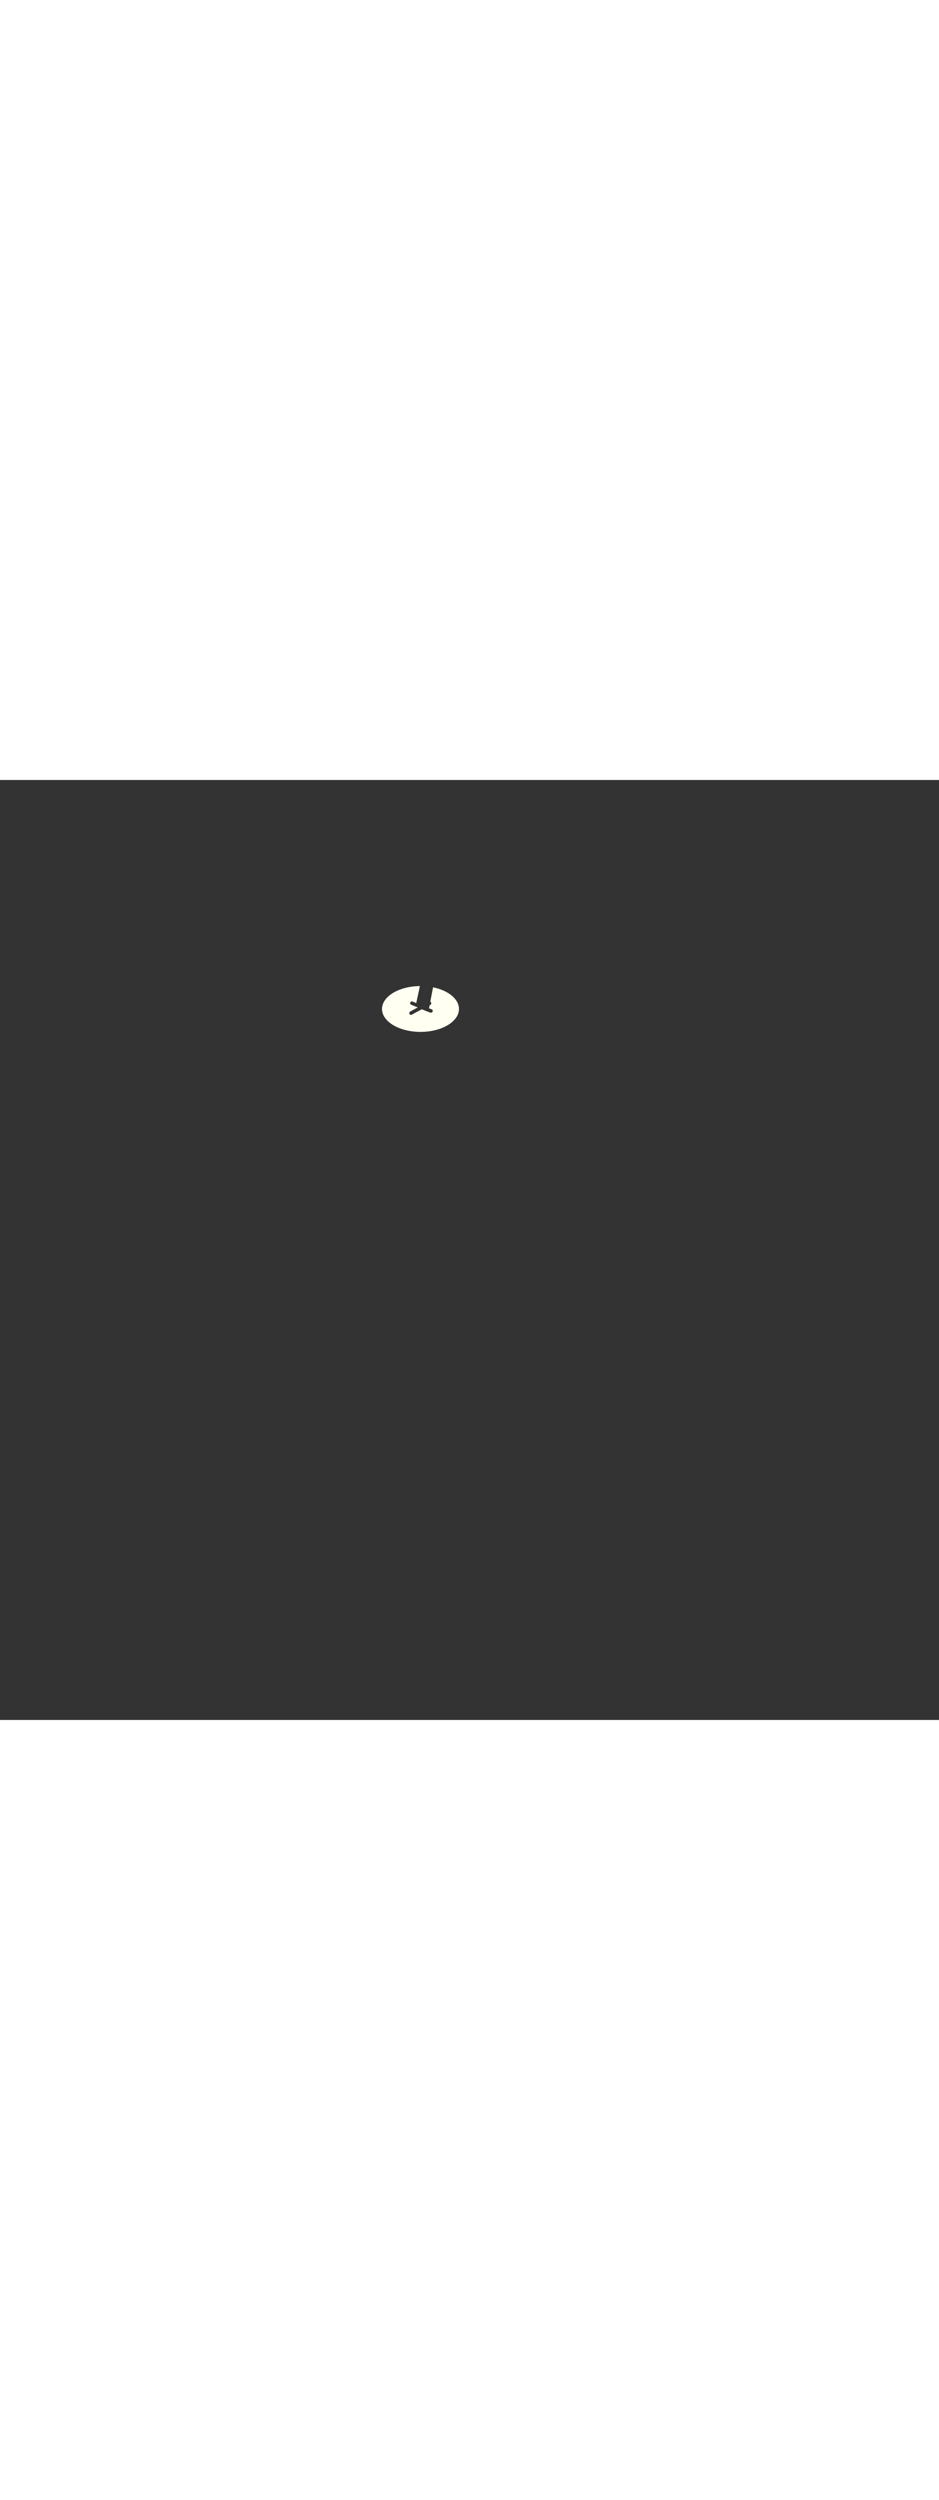 <?xml version='1.0' encoding='utf-8'?>
<svg xmlns:svg="http://www.w3.org/2000/svg" version="1.1" id="Layer_1" x="0px" y="0px" viewBox="0 0 500 500" style="width: 188px;" xml:space="preserve" data-imageid="fast-food-1-34" imageName="Fast Food 1" class="illustrations_image"><rect x="0" y="0" width="500" height="500" fill="#333333" stroke="none"/><svg:style type="text/css">
	.st0_fast-food-1-34{fill:#FFA87D;}
	.st1_fast-food-1-34{fill:url(#SVGID_1_);}
	.st2_fast-food-1-34{fill:url(#SVGID_00000132769408366859602690000016569575826099449219_);}
	.st3_fast-food-1-34{fill:url(#SVGID_00000122687438591356440740000017815444327971554208_);}
	.st4_fast-food-1-34{fill:#68E1FD;}
	.st5_fast-food-1-34{opacity:0.33;enable-background:new    ;}
	.st6_fast-food-1-34{fill:#D4A397;}
	.st7_fast-food-1-34{fill:#FFFFF2;}
	.st8_fast-food-1-34{opacity:0.2;enable-background:new    ;}
	.st9_fast-food-1-34{opacity:0.3;enable-background:new    ;}
	.st10_fast-food-1-34{opacity:0.8;enable-background:new    ;}
	.st11_fast-food-1-34{fill:#FBC144;}
	.st12_fast-food-1-34{opacity:0.15;enable-background:new    ;}
	.st13_fast-food-1-34{fill:#FF2624;}
	.st14_fast-food-1-34{opacity:0.29;enable-background:new    ;}
	.st15_fast-food-1-34{fill:#F48F3B;}
	.st16_fast-food-1-34{opacity:0.5;enable-background:new    ;}
	.st17_fast-food-1-34{fill:#99CE45;}
	.st18_fast-food-1-34{opacity:0.8;fill:#FFFFF2;enable-background:new    ;}
</svg:style><svg:path class="st7_fast-food-1-34" cx="223.9" cy="121.8" rx="20.5" ry="12.2" id="element_8" d="M 244.301 120.604 L 244.006 119.42 L 243.517 118.259 L 242.84 117.131 L 241.979 116.049 L 240.945 115.022 L 239.747 114.06 L 238.396 113.173 L 236.905 112.369 L 235.289 111.656 L 233.564 111.041 L 231.745 110.529 L 230.602 110.285 L 230.542 110.59 L 230.436 111.134 L 230.331 111.67 L 230.229 112.197 L 230.128 112.715 L 230.029 113.223 L 229.933 113.722 L 229.838 114.21 L 229.746 114.687 L 229.656 115.152 L 229.569 115.606 L 229.484 116.048 L 229.401 116.477 L 229.322 116.893 L 229.245 117.295 L 229.17 117.683 L 229.123 117.929 L 229.129 117.932 L 229.141 117.939 L 229.157 117.947 L 229.169 117.954 L 229.185 117.963 L 229.196 117.97 L 229.211 117.979 L 229.223 117.987 L 229.237 117.996 L 229.248 118.004 L 229.262 118.014 L 229.273 118.022 L 229.286 118.033 L 229.296 118.041 L 229.309 118.052 L 229.319 118.061 L 229.331 118.072 L 229.341 118.081 L 229.353 118.092 L 229.363 118.101 L 229.374 118.113 L 229.383 118.123 L 229.394 118.134 L 229.403 118.144 L 229.413 118.156 L 229.421 118.166 L 229.431 118.178 L 229.439 118.188 L 229.448 118.2 L 229.457 118.211 L 229.465 118.223 L 229.473 118.234 L 229.481 118.246 L 229.489 118.258 L 229.496 118.27 L 229.504 118.281 L 229.511 118.293 L 229.518 118.305 L 229.524 118.317 L 229.531 118.329 L 229.537 118.342 L 229.544 118.354 L 229.55 118.366 L 229.556 118.379 L 229.561 118.391 L 229.567 118.403 L 229.572 118.416 L 229.577 118.429 L 229.582 118.441 L 229.587 118.454 L 229.592 118.466 L 229.596 118.479 L 229.601 118.492 L 229.605 118.505 L 229.609 118.518 L 229.613 118.531 L 229.616 118.544 L 229.62 118.557 L 229.623 118.57 L 229.626 118.583 L 229.629 118.596 L 229.632 118.61 L 229.634 118.623 L 229.637 118.636 L 229.639 118.649 L 229.641 118.663 L 229.643 118.676 L 229.645 118.69 L 229.646 118.703 L 229.648 118.717 L 229.649 118.73 L 229.65 118.744 L 229.651 118.758 L 229.652 118.772 L 229.652 118.785 L 229.652 118.799 L 229.652 118.813 L 229.652 118.827 L 229.652 118.841 L 229.652 118.854 L 229.651 118.868 L 229.65 118.882 L 229.649 118.896 L 229.648 118.91 L 229.646 118.925 L 229.644 118.938 L 229.642 118.953 L 229.64 118.966 L 229.638 118.981 L 229.636 118.995 L 229.633 119.009 L 229.63 119.023 L 229.626 119.038 L 229.623 119.051 L 229.619 119.066 L 229.615 119.079 L 229.611 119.095 L 229.607 119.108 L 229.602 119.123 L 229.597 119.136 L 229.592 119.151 L 229.587 119.164 L 229.58 119.179 L 229.575 119.192 L 229.568 119.207 L 229.562 119.22 L 229.555 119.235 L 229.549 119.247 L 229.541 119.263 L 229.534 119.275 L 229.525 119.29 L 229.518 119.302 L 229.509 119.317 L 229.501 119.329 L 229.491 119.344 L 229.483 119.355 L 229.472 119.37 L 229.464 119.381 L 229.452 119.395 L 229.444 119.406 L 229.432 119.42 L 229.422 119.431 L 229.41 119.445 L 229.4 119.455 L 229.387 119.468 L 229.376 119.478 L 229.363 119.491 L 229.352 119.501 L 229.338 119.513 L 229.326 119.522 L 229.312 119.534 L 229.3 119.543 L 229.285 119.555 L 229.273 119.563 L 229.257 119.574 L 229.245 119.582 L 229.229 119.592 L 229.216 119.6 L 229.2 119.609 L 229.186 119.617 L 229.17 119.626 L 229.156 119.633 L 229.14 119.641 L 229.129 119.645 L 229.126 119.647 L 229.125 119.648 L 229.095 119.666 L 229.094 119.666 L 229.064 119.685 L 229.063 119.685 L 229.032 119.703 L 229.031 119.704 L 229.001 119.722 L 229 119.722 L 228.969 119.74 L 228.968 119.74 L 228.937 119.758 L 228.936 119.759 L 228.906 119.777 L 228.905 119.777 L 228.874 119.795 L 228.873 119.795 L 228.842 119.813 L 228.841 119.813 L 228.811 119.831 L 228.81 119.832 L 228.779 119.849 L 228.778 119.85 L 228.756 119.862 L 228.736 119.967 L 228.687 120.226 L 228.641 120.467 L 228.599 120.69 L 228.561 120.893 L 228.526 121.077 L 228.495 121.241 L 228.468 121.384 L 228.454 121.457 L 228.461 121.459 L 228.503 121.476 L 228.544 121.492 L 228.586 121.509 L 228.628 121.525 L 228.67 121.541 L 228.712 121.558 L 228.754 121.574 L 228.795 121.59 L 228.837 121.606 L 228.879 121.623 L 228.921 121.639 L 228.963 121.655 L 229.005 121.671 L 229.047 121.687 L 229.089 121.703 L 229.13 121.719 L 229.172 121.735 L 229.214 121.751 L 229.256 121.767 L 229.298 121.783 L 229.34 121.799 L 229.382 121.814 L 229.424 121.83 L 229.466 121.846 L 229.508 121.861 L 229.55 121.877 L 229.591 121.892 L 229.633 121.908 L 229.675 121.923 L 229.717 121.938 L 229.759 121.954 L 229.801 121.969 L 229.843 121.984 L 229.885 121.999 L 229.926 122.014 L 229.968 122.029 L 230.01 122.046 L 230.05 122.067 L 230.088 122.092 L 230.124 122.119 L 230.157 122.15 L 230.16 122.153 L 230.167 122.16 L 230.17 122.163 L 230.177 122.171 L 230.179 122.174 L 230.186 122.181 L 230.189 122.184 L 230.195 122.191 L 230.198 122.195 L 230.203 122.202 L 230.206 122.205 L 230.212 122.212 L 230.214 122.216 L 230.22 122.223 L 230.222 122.226 L 230.228 122.233 L 230.23 122.237 L 230.235 122.244 L 230.238 122.247 L 230.242 122.254 L 230.245 122.258 L 230.249 122.265 L 230.252 122.268 L 230.256 122.275 L 230.258 122.279 L 230.262 122.286 L 230.265 122.289 L 230.269 122.296 L 230.271 122.3 L 230.275 122.306 L 230.277 122.31 L 230.28 122.317 L 230.282 122.321 L 230.286 122.327 L 230.288 122.331 L 230.291 122.337 L 230.293 122.341 L 230.296 122.347 L 230.298 122.351 L 230.301 122.357 L 230.303 122.361 L 230.306 122.367 L 230.308 122.371 L 230.31 122.377 L 230.312 122.381 L 230.315 122.387 L 230.316 122.391 L 230.319 122.397 L 230.32 122.401 L 230.323 122.406 L 230.324 122.411 L 230.326 122.416 L 230.328 122.42 L 230.33 122.426 L 230.332 122.43 L 230.334 122.435 L 230.335 122.439 L 230.337 122.444 L 230.338 122.449 L 230.34 122.454 L 230.342 122.458 L 230.343 122.463 L 230.345 122.467 L 230.346 122.472 L 230.348 122.477 L 230.349 122.481 L 230.35 122.486 L 230.352 122.49 L 230.353 122.495 L 230.354 122.499 L 230.355 122.504 L 230.357 122.508 L 230.358 122.512 L 230.359 122.517 L 230.36 122.521 L 230.361 122.525 L 230.362 122.53 L 230.363 122.534 L 230.365 122.538 L 230.366 122.542 L 230.367 122.547 L 230.367 122.551 L 230.369 122.555 L 230.369 122.559 L 230.37 122.564 L 230.371 122.567 L 230.372 122.572 L 230.373 122.576 L 230.374 122.58 L 230.375 122.584 L 230.375 122.588 L 230.376 122.592 L 230.377 122.596 L 230.378 122.6 L 230.378 122.604 L 230.379 122.608 L 230.38 122.612 L 230.38 122.616 L 230.381 122.62 L 230.382 122.623 L 230.382 122.628 L 230.383 122.631 L 230.384 122.635 L 230.384 122.639 L 230.385 122.643 L 230.385 122.646 L 230.386 122.651 L 230.386 122.653 L 230.387 122.658 L 230.387 122.661 L 230.388 122.665 L 230.388 122.668 L 230.389 122.673 L 230.389 122.675 L 230.389 122.68 L 230.39 122.682 L 230.39 122.687 L 230.391 122.69 L 230.391 122.694 L 230.391 122.696 L 230.392 122.701 L 230.392 122.703 L 230.392 122.708 L 230.393 122.71 L 230.393 122.715 L 230.393 122.717 L 230.394 122.721 L 230.394 122.724 L 230.394 122.728 L 230.394 122.73 L 230.395 122.735 L 230.395 122.737 L 230.395 122.741 L 230.395 122.743 L 230.396 122.748 L 230.396 122.75 L 230.396 122.754 L 230.396 122.756 L 230.397 122.76 L 230.397 122.762 L 230.397 122.766 L 230.397 122.768 L 230.397 122.772 L 230.397 122.774 L 230.398 122.778 L 230.398 122.78 L 230.398 122.784 L 230.398 122.786 L 230.398 122.79 L 230.398 122.792 L 230.398 122.796 L 230.398 122.798 L 230.399 122.802 L 230.399 122.803 L 230.399 122.807 L 230.399 122.809 L 230.399 122.813 L 230.399 122.814 L 230.399 122.818 L 230.399 122.819 L 230.399 122.823 L 230.399 122.825 L 230.399 122.829 L 230.399 122.83 L 230.399 122.834 L 230.399 122.835 L 230.4 122.839 L 230.4 122.84 L 230.4 122.844 L 230.4 122.845 L 230.4 122.848 L 230.4 122.849 L 230.4 122.853 L 230.4 122.854 L 230.4 122.858 L 230.4 122.859 L 230.4 122.862 L 230.4 122.863 L 230.4 122.866 L 230.4 122.867 L 230.4 122.871 L 230.4 122.871 L 230.4 122.875 L 230.4 122.875 L 230.4 122.879 L 230.4 122.879 L 230.4 122.883 L 230.4 122.887 L 230.4 122.89 L 230.4 122.894 L 230.4 122.897 L 230.4 122.9 L 230.4 122.908 L 230.4 122.914 L 230.399 122.929 L 230.399 122.935 L 230.398 122.949 L 230.398 122.955 L 230.397 122.97 L 230.396 122.976 L 230.394 122.99 L 230.393 122.996 L 230.391 123.01 L 230.39 123.016 L 230.388 123.029 L 230.387 123.035 L 230.384 123.048 L 230.383 123.054 L 230.38 123.067 L 230.379 123.073 L 230.375 123.086 L 230.374 123.092 L 230.37 123.104 L 230.368 123.11 L 230.365 123.121 L 230.363 123.127 L 230.359 123.139 L 230.357 123.145 L 230.353 123.156 L 230.351 123.161 L 230.347 123.172 L 230.344 123.178 L 230.34 123.188 L 230.337 123.194 L 230.333 123.204 L 230.33 123.21 L 230.326 123.219 L 230.323 123.225 L 230.318 123.235 L 230.315 123.24 L 230.311 123.249 L 230.308 123.255 L 230.303 123.264 L 230.3 123.269 L 230.295 123.278 L 230.292 123.284 L 230.287 123.292 L 230.283 123.297 L 230.278 123.305 L 230.275 123.311 L 230.27 123.318 L 230.266 123.324 L 230.261 123.331 L 230.258 123.337 L 230.253 123.344 L 230.249 123.349 L 230.244 123.356 L 230.24 123.361 L 230.235 123.368 L 230.231 123.374 L 230.226 123.38 L 230.222 123.385 L 230.217 123.391 L 230.212 123.397 L 230.207 123.403 L 230.203 123.408 L 230.198 123.414 L 230.193 123.419 L 230.189 123.425 L 230.184 123.43 L 230.179 123.435 L 230.174 123.441 L 230.17 123.446 L 230.165 123.451 L 230.16 123.456 L 230.155 123.461 L 230.15 123.466 L 230.145 123.471 L 230.14 123.476 L 230.135 123.481 L 230.13 123.485 L 230.125 123.49 L 230.121 123.495 L 230.115 123.5 L 230.111 123.504 L 230.105 123.509 L 230.1 123.513 L 230.095 123.518 L 230.09 123.522 L 230.085 123.527 L 230.08 123.531 L 230.074 123.536 L 230.07 123.54 L 230.064 123.544 L 230.059 123.548 L 230.054 123.553 L 230.049 123.556 L 230.043 123.561 L 230.039 123.565 L 230.033 123.569 L 230.028 123.573 L 230.022 123.577 L 230.017 123.581 L 230.011 123.585 L 230.007 123.588 L 230.001 123.593 L 229.996 123.596 L 229.99 123.6 L 229.985 123.603 L 229.979 123.608 L 229.974 123.611 L 229.968 123.615 L 229.964 123.618 L 229.957 123.622 L 229.953 123.625 L 229.946 123.629 L 229.942 123.632 L 229.935 123.636 L 229.931 123.639 L 229.924 123.643 L 229.919 123.646 L 229.913 123.65 L 229.908 123.652 L 229.902 123.656 L 229.897 123.659 L 229.89 123.662 L 229.886 123.665 L 229.879 123.669 L 229.874 123.671 L 229.868 123.675 L 229.863 123.677 L 229.856 123.681 L 229.851 123.683 L 229.845 123.687 L 229.84 123.689 L 229.833 123.692 L 229.828 123.695 L 229.821 123.698 L 229.816 123.7 L 229.809 123.704 L 229.804 123.706 L 229.798 123.709 L 229.793 123.711 L 229.786 123.714 L 229.781 123.717 L 229.774 123.719 L 229.768 123.722 L 229.762 123.724 L 229.756 123.727 L 229.749 123.729 L 229.744 123.731 L 229.737 123.734 L 229.732 123.736 L 229.725 123.739 L 229.719 123.741 L 229.712 123.743 L 229.707 123.745 L 229.7 123.748 L 229.694 123.75 L 229.687 123.752 L 229.681 123.754 L 229.675 123.756 L 229.669 123.758 L 229.662 123.76 L 229.656 123.762 L 229.649 123.764 L 229.642 123.765 L 229.636 123.767 L 229.629 123.769 L 229.622 123.771 L 229.616 123.772 L 229.609 123.774 L 229.602 123.776 L 229.596 123.777 L 229.589 123.779 L 229.582 123.78 L 229.575 123.782 L 229.568 123.783 L 229.561 123.784 L 229.554 123.786 L 229.547 123.787 L 229.54 123.788 L 229.533 123.789 L 229.526 123.79 L 229.518 123.792 L 229.512 123.792 L 229.503 123.794 L 229.497 123.794 L 229.489 123.795 L 229.482 123.796 L 229.474 123.797 L 229.467 123.797 L 229.458 123.798 L 229.452 123.798 L 229.443 123.799 L 229.437 123.799 L 229.427 123.8 L 229.421 123.8 L 229.411 123.8 L 229.405 123.8 L 229.359 123.798 L 229.313 123.792 L 229.268 123.782 L 229.224 123.768 L 229.176 123.75 L 229.127 123.732 L 229.079 123.714 L 229.03 123.695 L 228.982 123.677 L 228.933 123.659 L 228.885 123.641 L 228.836 123.623 L 228.788 123.604 L 228.739 123.586 L 228.691 123.568 L 228.642 123.55 L 228.594 123.531 L 228.545 123.513 L 228.497 123.495 L 228.448 123.477 L 228.399 123.458 L 228.351 123.44 L 228.302 123.422 L 228.254 123.403 L 228.205 123.385 L 228.156 123.367 L 228.108 123.348 L 228.059 123.33 L 228.011 123.311 L 227.962 123.293 L 227.913 123.274 L 227.865 123.256 L 227.816 123.238 L 227.767 123.219 L 227.719 123.2 L 227.67 123.182 L 227.622 123.163 L 227.573 123.145 L 227.524 123.126 L 227.476 123.107 L 227.427 123.089 L 227.378 123.07 L 227.329 123.051 L 227.281 123.033 L 227.232 123.014 L 227.183 122.995 L 227.135 122.976 L 227.086 122.957 L 227.037 122.939 L 226.989 122.92 L 226.94 122.901 L 226.891 122.882 L 226.842 122.863 L 226.794 122.844 L 226.745 122.825 L 226.696 122.805 L 226.647 122.786 L 226.599 122.767 L 226.55 122.748 L 226.501 122.729 L 226.452 122.709 L 226.403 122.69 L 226.355 122.671 L 226.306 122.651 L 226.257 122.632 L 226.208 122.612 L 226.159 122.593 L 226.111 122.573 L 226.062 122.554 L 226.013 122.534 L 225.964 122.514 L 225.915 122.495 L 225.867 122.475 L 225.818 122.455 L 225.769 122.435 L 225.72 122.415 L 225.671 122.395 L 225.622 122.375 L 225.573 122.355 L 225.525 122.335 L 225.476 122.315 L 225.427 122.295 L 225.378 122.275 L 225.329 122.254 L 225.28 122.234 L 225.231 122.214 L 225.182 122.193 L 225.133 122.173 L 225.085 122.152 L 225.036 122.131 L 224.987 122.111 L 224.938 122.09 L 224.889 122.069 L 224.84 122.048 L 224.791 122.027 L 224.742 122.006 L 224.694 121.986 L 224.693 121.985 L 224.645 121.965 L 224.644 121.964 L 224.621 121.954 L 224.604 121.963 L 224.547 121.993 L 224.49 122.024 L 224.433 122.054 L 224.376 122.084 L 224.319 122.114 L 224.262 122.145 L 224.205 122.175 L 224.148 122.205 L 224.091 122.235 L 224.035 122.265 L 223.978 122.296 L 223.921 122.326 L 223.865 122.356 L 223.808 122.386 L 223.752 122.417 L 223.695 122.447 L 223.639 122.477 L 223.582 122.507 L 223.526 122.538 L 223.469 122.568 L 223.413 122.598 L 223.357 122.628 L 223.3 122.659 L 223.244 122.689 L 223.188 122.719 L 223.132 122.749 L 223.075 122.78 L 223.019 122.81 L 222.963 122.84 L 222.907 122.87 L 222.851 122.901 L 222.795 122.931 L 222.739 122.961 L 222.683 122.992 L 222.626 123.022 L 222.57 123.052 L 222.514 123.082 L 222.458 123.113 L 222.402 123.143 L 222.346 123.173 L 222.29 123.204 L 222.234 123.234 L 222.178 123.264 L 222.122 123.294 L 222.066 123.325 L 222.01 123.355 L 221.954 123.385 L 221.898 123.416 L 221.842 123.446 L 221.785 123.476 L 221.729 123.507 L 221.673 123.537 L 221.617 123.567 L 221.561 123.598 L 221.505 123.628 L 221.449 123.658 L 221.392 123.688 L 221.336 123.719 L 221.28 123.749 L 221.224 123.779 L 221.168 123.81 L 221.111 123.84 L 221.055 123.871 L 220.999 123.901 L 220.942 123.931 L 220.886 123.962 L 220.829 123.992 L 220.773 124.022 L 220.716 124.053 L 220.66 124.083 L 220.603 124.113 L 220.547 124.144 L 220.49 124.174 L 220.434 124.204 L 220.377 124.235 L 220.32 124.265 L 220.263 124.296 L 220.207 124.326 L 220.15 124.356 L 220.093 124.387 L 220.036 124.417 L 219.979 124.447 L 219.922 124.478 L 219.865 124.508 L 219.807 124.539 L 219.75 124.569 L 219.693 124.599 L 219.636 124.63 L 219.578 124.66 L 219.521 124.691 L 219.463 124.721 L 219.406 124.751 L 219.348 124.782 L 219.291 124.812 L 219.261 124.828 L 219.253 124.833 L 219.238 124.843 L 219.225 124.85 L 219.209 124.86 L 219.197 124.867 L 219.179 124.876 L 219.167 124.883 L 219.148 124.891 L 219.136 124.897 L 219.117 124.905 L 219.105 124.91 L 219.085 124.918 L 219.073 124.922 L 219.053 124.929 L 219.041 124.933 L 219.019 124.939 L 219.008 124.942 L 218.986 124.947 L 218.974 124.95 L 218.952 124.954 L 218.94 124.956 L 218.918 124.96 L 218.906 124.961 L 218.883 124.963 L 218.872 124.964 L 218.849 124.966 L 218.837 124.966 L 218.814 124.966 L 218.803 124.966 L 218.78 124.965 L 218.769 124.964 L 218.747 124.963 L 218.735 124.961 L 218.713 124.959 L 218.702 124.957 L 218.68 124.953 L 218.669 124.951 L 218.648 124.946 L 218.637 124.944 L 218.617 124.938 L 218.606 124.935 L 218.586 124.929 L 218.575 124.926 L 218.556 124.919 L 218.545 124.915 L 218.526 124.907 L 218.516 124.903 L 218.498 124.895 L 218.488 124.89 L 218.471 124.881 L 218.461 124.876 L 218.444 124.867 L 218.434 124.862 L 218.418 124.852 L 218.409 124.846 L 218.394 124.837 L 218.384 124.83 L 218.37 124.82 L 218.36 124.814 L 218.347 124.803 L 218.337 124.796 L 218.324 124.786 L 218.315 124.778 L 218.303 124.768 L 218.294 124.76 L 218.282 124.75 L 218.274 124.741 L 218.263 124.731 L 218.254 124.722 L 218.244 124.711 L 218.235 124.702 L 218.225 124.692 L 218.217 124.683 L 218.208 124.672 L 218.2 124.662 L 218.191 124.651 L 218.183 124.642 L 218.175 124.631 L 218.167 124.621 L 218.159 124.61 L 218.152 124.599 L 218.144 124.588 L 218.137 124.578 L 218.13 124.567 L 218.123 124.556 L 218.116 124.545 L 218.11 124.534 L 218.103 124.523 L 218.097 124.511 L 218.091 124.5 L 218.085 124.489 L 218.079 124.478 L 218.073 124.466 L 218.068 124.455 L 218.062 124.443 L 218.057 124.431 L 218.052 124.419 L 218.047 124.408 L 218.042 124.396 L 218.038 124.384 L 218.033 124.372 L 218.029 124.36 L 218.024 124.348 L 218.02 124.336 L 218.016 124.323 L 218.012 124.312 L 218.009 124.299 L 218.005 124.287 L 218.002 124.274 L 217.999 124.262 L 217.995 124.249 L 217.993 124.237 L 217.99 124.224 L 217.987 124.212 L 217.985 124.198 L 217.982 124.186 L 217.98 124.173 L 217.978 124.16 L 217.976 124.147 L 217.975 124.134 L 217.973 124.121 L 217.972 124.108 L 217.97 124.094 L 217.969 124.081 L 217.968 124.068 L 217.968 124.055 L 217.967 124.041 L 217.967 124.028 L 217.967 124.014 L 217.967 124.001 L 217.967 123.987 L 217.967 123.973 L 217.968 123.96 L 217.969 123.946 L 217.969 123.932 L 217.971 123.918 L 217.972 123.905 L 217.973 123.891 L 217.975 123.877 L 217.977 123.863 L 217.979 123.849 L 217.982 123.835 L 217.984 123.821 L 217.987 123.807 L 217.99 123.793 L 217.993 123.779 L 217.996 123.765 L 218 123.75 L 218.004 123.737 L 218.008 123.722 L 218.012 123.709 L 218.017 123.694 L 218.022 123.681 L 218.027 123.666 L 218.032 123.653 L 218.038 123.638 L 218.043 123.625 L 218.05 123.61 L 218.056 123.597 L 218.062 123.583 L 218.069 123.57 L 218.076 123.556 L 218.083 123.543 L 218.091 123.528 L 218.098 123.516 L 218.107 123.502 L 218.114 123.489 L 218.123 123.475 L 218.132 123.463 L 218.141 123.449 L 218.15 123.437 L 218.16 123.424 L 218.169 123.412 L 218.179 123.399 L 218.189 123.387 L 218.2 123.374 L 218.21 123.363 L 218.221 123.35 L 218.232 123.339 L 218.243 123.327 L 218.255 123.316 L 218.267 123.304 L 218.278 123.294 L 218.291 123.283 L 218.303 123.272 L 218.315 123.261 L 218.328 123.251 L 218.341 123.241 L 218.354 123.231 L 218.367 123.221 L 218.381 123.212 L 218.394 123.203 L 218.408 123.193 L 218.421 123.185 L 218.436 123.175 L 218.455 123.164 L 218.504 123.137 L 218.553 123.109 L 218.601 123.082 L 218.65 123.055 L 218.699 123.027 L 218.748 123 L 218.797 122.972 L 218.846 122.945 L 218.896 122.918 L 218.945 122.89 L 218.994 122.863 L 219.043 122.836 L 219.093 122.808 L 219.142 122.781 L 219.191 122.753 L 219.241 122.726 L 219.29 122.699 L 219.34 122.671 L 219.389 122.644 L 219.439 122.617 L 219.489 122.589 L 219.538 122.562 L 219.588 122.535 L 219.638 122.507 L 219.687 122.48 L 219.737 122.453 L 219.787 122.425 L 219.837 122.398 L 219.886 122.371 L 219.936 122.343 L 219.986 122.316 L 220.036 122.289 L 220.086 122.261 L 220.136 122.234 L 220.186 122.207 L 220.236 122.179 L 220.286 122.152 L 220.336 122.125 L 220.386 122.098 L 220.436 122.07 L 220.486 122.043 L 220.536 122.016 L 220.586 121.988 L 220.636 121.961 L 220.686 121.934 L 220.736 121.907 L 220.786 121.879 L 220.836 121.852 L 220.886 121.825 L 220.936 121.797 L 220.986 121.77 L 221.036 121.743 L 221.086 121.716 L 221.136 121.688 L 221.185 121.661 L 221.235 121.634 L 221.285 121.607 L 221.335 121.579 L 221.385 121.552 L 221.435 121.525 L 221.485 121.498 L 221.535 121.47 L 221.585 121.443 L 221.634 121.416 L 221.684 121.389 L 221.734 121.361 L 221.784 121.334 L 221.833 121.307 L 221.883 121.28 L 221.933 121.252 L 221.982 121.225 L 222.032 121.198 L 222.082 121.171 L 222.131 121.144 L 222.181 121.116 L 222.23 121.089 L 222.28 121.062 L 222.329 121.035 L 222.378 121.008 L 222.428 120.98 L 222.439 120.974 L 222.415 120.964 L 222.37 120.946 L 222.324 120.928 L 222.279 120.909 L 222.234 120.891 L 222.188 120.873 L 222.143 120.855 L 222.098 120.837 L 222.052 120.818 L 222.007 120.8 L 221.962 120.782 L 221.917 120.764 L 221.872 120.746 L 221.826 120.727 L 221.781 120.709 L 221.736 120.691 L 221.691 120.673 L 221.646 120.654 L 221.601 120.636 L 221.556 120.618 L 221.511 120.6 L 221.466 120.582 L 221.421 120.563 L 221.376 120.545 L 221.331 120.527 L 221.286 120.509 L 221.241 120.49 L 221.196 120.472 L 221.152 120.454 L 221.107 120.436 L 221.062 120.418 L 221.017 120.399 L 220.973 120.381 L 220.928 120.363 L 220.883 120.345 L 220.839 120.326 L 220.794 120.308 L 220.75 120.29 L 220.705 120.272 L 220.661 120.253 L 220.616 120.235 L 220.572 120.217 L 220.528 120.199 L 220.483 120.18 L 220.439 120.162 L 220.395 120.144 L 220.351 120.126 L 220.306 120.107 L 220.262 120.089 L 220.218 120.071 L 220.174 120.053 L 220.13 120.034 L 220.086 120.016 L 220.042 119.998 L 219.998 119.98 L 219.955 119.961 L 219.911 119.943 L 219.867 119.925 L 219.823 119.907 L 219.78 119.888 L 219.736 119.87 L 219.693 119.852 L 219.649 119.834 L 219.606 119.815 L 219.562 119.797 L 219.519 119.779 L 219.476 119.761 L 219.432 119.742 L 219.389 119.724 L 219.346 119.706 L 219.303 119.687 L 219.26 119.669 L 219.217 119.651 L 219.174 119.633 L 219.131 119.614 L 219.088 119.596 L 219.046 119.578 L 219.019 119.566 L 219.017 119.566 L 219.004 119.561 L 218.986 119.554 L 218.972 119.549 L 218.956 119.542 L 218.942 119.536 L 218.926 119.528 L 218.911 119.522 L 218.896 119.514 L 218.882 119.507 L 218.867 119.499 L 218.852 119.491 L 218.838 119.483 L 218.824 119.474 L 218.81 119.465 L 218.795 119.456 L 218.782 119.447 L 218.768 119.437 L 218.755 119.428 L 218.741 119.417 L 218.729 119.408 L 218.715 119.397 L 218.703 119.387 L 218.69 119.375 L 218.679 119.365 L 218.665 119.353 L 218.655 119.342 L 218.641 119.329 L 218.632 119.319 L 218.619 119.305 L 218.609 119.294 L 218.597 119.28 L 218.588 119.269 L 218.576 119.254 L 218.568 119.243 L 218.557 119.228 L 218.549 119.216 L 218.538 119.201 L 218.531 119.189 L 218.521 119.173 L 218.514 119.161 L 218.505 119.145 L 218.498 119.133 L 218.49 119.116 L 218.484 119.104 L 218.476 119.087 L 218.47 119.075 L 218.463 119.058 L 218.458 119.046 L 218.452 119.028 L 218.447 119.016 L 218.441 118.999 L 218.437 118.986 L 218.432 118.969 L 218.429 118.956 L 218.424 118.939 L 218.421 118.926 L 218.417 118.909 L 218.415 118.896 L 218.412 118.879 L 218.41 118.867 L 218.407 118.849 L 218.405 118.837 L 218.404 118.82 L 218.402 118.807 L 218.401 118.79 L 218.4 118.777 L 218.399 118.761 L 218.399 118.748 L 218.399 118.732 L 218.399 118.719 L 218.399 118.703 L 218.4 118.69 L 218.4 118.674 L 218.401 118.662 L 218.403 118.646 L 218.404 118.633 L 218.406 118.618 L 218.407 118.605 L 218.409 118.59 L 218.411 118.578 L 218.414 118.563 L 218.416 118.55 L 218.419 118.536 L 218.422 118.523 L 218.425 118.509 L 218.429 118.497 L 218.432 118.483 L 218.436 118.47 L 218.44 118.457 L 218.444 118.444 L 218.448 118.431 L 218.452 118.418 L 218.457 118.405 L 218.462 118.393 L 218.467 118.38 L 218.472 118.368 L 218.477 118.356 L 218.482 118.344 L 218.488 118.331 L 218.493 118.319 L 218.499 118.307 L 218.505 118.295 L 218.511 118.284 L 218.518 118.272 L 218.524 118.26 L 218.531 118.249 L 218.537 118.237 L 218.544 118.226 L 218.551 118.215 L 218.559 118.203 L 218.566 118.192 L 218.573 118.181 L 218.581 118.17 L 218.589 118.16 L 218.597 118.149 L 218.605 118.138 L 218.613 118.128 L 218.622 118.117 L 218.63 118.107 L 218.639 118.097 L 218.648 118.087 L 218.657 118.077 L 218.666 118.067 L 218.675 118.057 L 218.685 118.047 L 218.694 118.038 L 218.704 118.028 L 218.714 118.019 L 218.724 118.01 L 218.734 118.001 L 218.745 117.992 L 218.755 117.983 L 218.766 117.974 L 218.776 117.966 L 218.788 117.957 L 218.798 117.949 L 218.81 117.94 L 218.821 117.933 L 218.833 117.924 L 218.844 117.917 L 218.857 117.909 L 218.868 117.902 L 218.881 117.894 L 218.893 117.887 L 218.906 117.88 L 218.918 117.874 L 218.932 117.866 L 218.944 117.861 L 218.958 117.854 L 218.97 117.848 L 218.985 117.842 L 218.997 117.836 L 219.012 117.83 L 219.025 117.826 L 219.04 117.82 L 219.053 117.816 L 219.069 117.81 L 219.082 117.806 L 219.098 117.802 L 219.111 117.798 L 219.127 117.794 L 219.14 117.791 L 219.157 117.787 L 219.171 117.784 L 219.188 117.781 L 219.201 117.779 L 219.218 117.777 L 219.232 117.775 L 219.25 117.773 L 219.263 117.772 L 219.281 117.77 L 219.295 117.769 L 219.313 117.769 L 219.327 117.768 L 219.345 117.768 L 219.359 117.768 L 219.377 117.769 L 219.391 117.77 L 219.409 117.771 L 219.423 117.772 L 219.441 117.774 L 219.455 117.776 L 219.473 117.778 L 219.488 117.78 L 219.505 117.783 L 219.52 117.786 L 219.537 117.79 L 219.552 117.793 L 219.569 117.797 L 219.584 117.801 L 219.6 117.806 L 219.615 117.811 L 219.632 117.816 L 219.647 117.821 L 219.663 117.827 L 219.678 117.833 L 219.7 117.842 L 219.749 117.863 L 219.797 117.884 L 219.846 117.905 L 219.894 117.926 L 219.943 117.948 L 219.991 117.969 L 220.04 117.99 L 220.089 118.011 L 220.137 118.032 L 220.186 118.053 L 220.235 118.074 L 220.284 118.095 L 220.333 118.117 L 220.382 118.138 L 220.431 118.159 L 220.481 118.18 L 220.53 118.201 L 220.579 118.222 L 220.628 118.243 L 220.678 118.265 L 220.727 118.286 L 220.777 118.307 L 220.826 118.328 L 220.876 118.349 L 220.926 118.37 L 220.975 118.391 L 221.025 118.413 L 221.075 118.434 L 221.125 118.455 L 221.174 118.476 L 221.224 118.497 L 221.274 118.518 L 221.324 118.539 L 221.374 118.561 L 221.425 118.582 L 221.475 118.603 L 221.525 118.624 L 221.575 118.645 L 221.625 118.666 L 221.644 118.674 L 221.693 118.449 L 221.875 117.602 L 221.966 117.179 L 222.329 115.486 L 222.42 115.063 L 222.511 114.639 L 222.602 114.216 L 222.966 112.523 L 223.057 112.1 L 223.148 111.677 L 223.238 111.254 L 223.329 110.83 L 223.42 110.407 L 223.592 109.609 L 221.891 109.659 L 219.901 109.834 L 217.949 110.125 L 216.055 110.529 L 214.236 111.041 L 212.511 111.656 L 210.895 112.369 L 209.404 113.173 L 208.053 114.06 L 206.855 115.022 L 205.821 116.049 L 204.96 117.131 L 204.283 118.259 L 203.794 119.42 L 203.499 120.604 L 203.4 121.8 L 203.499 122.996 L 203.794 124.18 L 204.283 125.341 L 204.96 126.469 L 205.821 127.551 L 206.855 128.578 L 208.053 129.54 L 209.404 130.427 L 210.895 131.231 L 212.511 131.944 L 214.236 132.559 L 216.055 133.071 L 217.949 133.475 L 219.901 133.766 L 221.891 133.941 L 223.9 134.0 L 225.909 133.941 L 227.899 133.766 L 229.851 133.475 L 231.745 133.071 L 233.564 132.559 L 235.289 131.944 L 236.905 131.231 L 238.396 130.427 L 239.747 129.54 L 240.945 128.578 L 241.979 127.551 L 242.84 126.469 L 243.517 125.341 L 244.006 124.18 L 244.301 122.996 L 244.4 121.8 L 244.301 120.604 Z" /></svg>